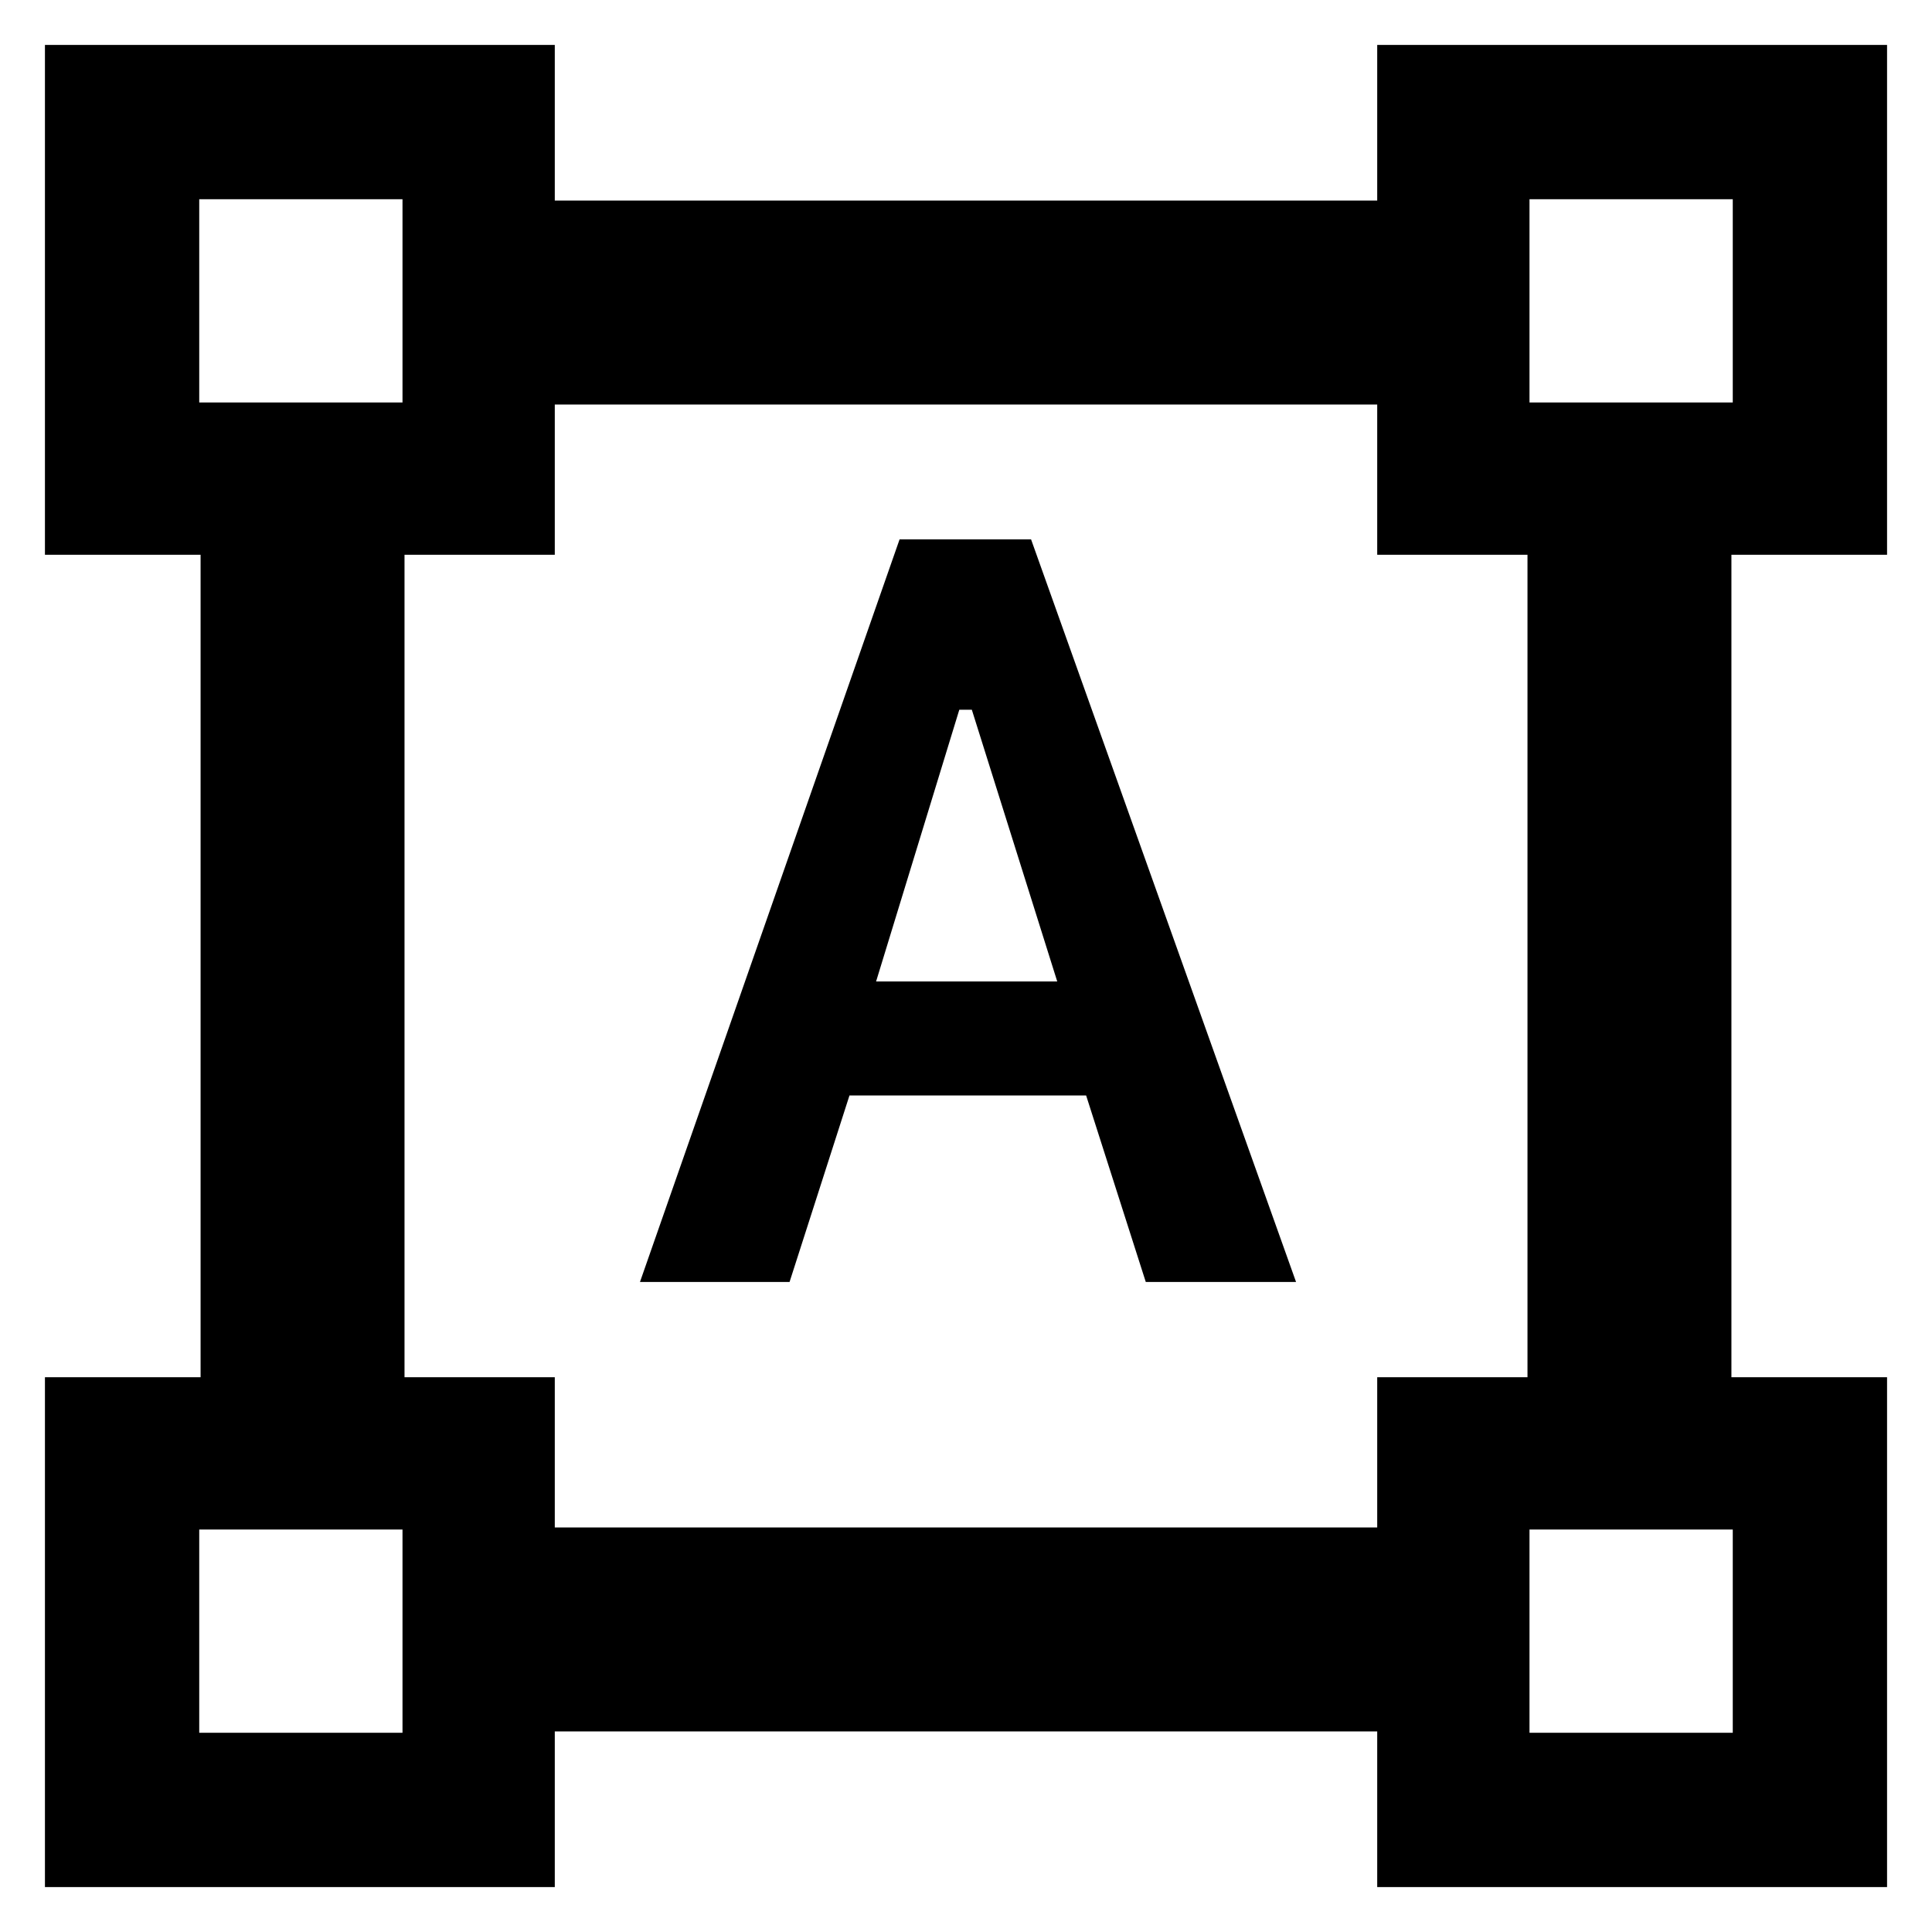 <svg xmlns="http://www.w3.org/2000/svg" height="40" viewBox="0 -960 960 960" width="40"><path d="M22.33-22.33v-253.34h77.34v-408.66H22.33v-253.34h253.34v77.34h408.66v-77.34h253.34v253.34h-77.34v408.66h77.34v253.34H684.33v-77.34H275.67v77.34H22.33ZM275.67-201h408.66v-74.67H759v-408.66h-74.67V-759H275.67v74.67H201v408.66h74.67V-201ZM318-323l129-369h65.33L644-323h-74.67l-29.64-92.67H422.1L392.33-323H318Zm117.33-149.33h90l-42.43-135h-6.23l-41.34 135ZM99-760h101v-101H99v101Zm661 0h101v-101H760v101Zm0 661h101v-101H760v101ZM99-99h101v-101H99v101Zm101-661Zm560 0Zm0 560Zm-560 0Z"/></svg>